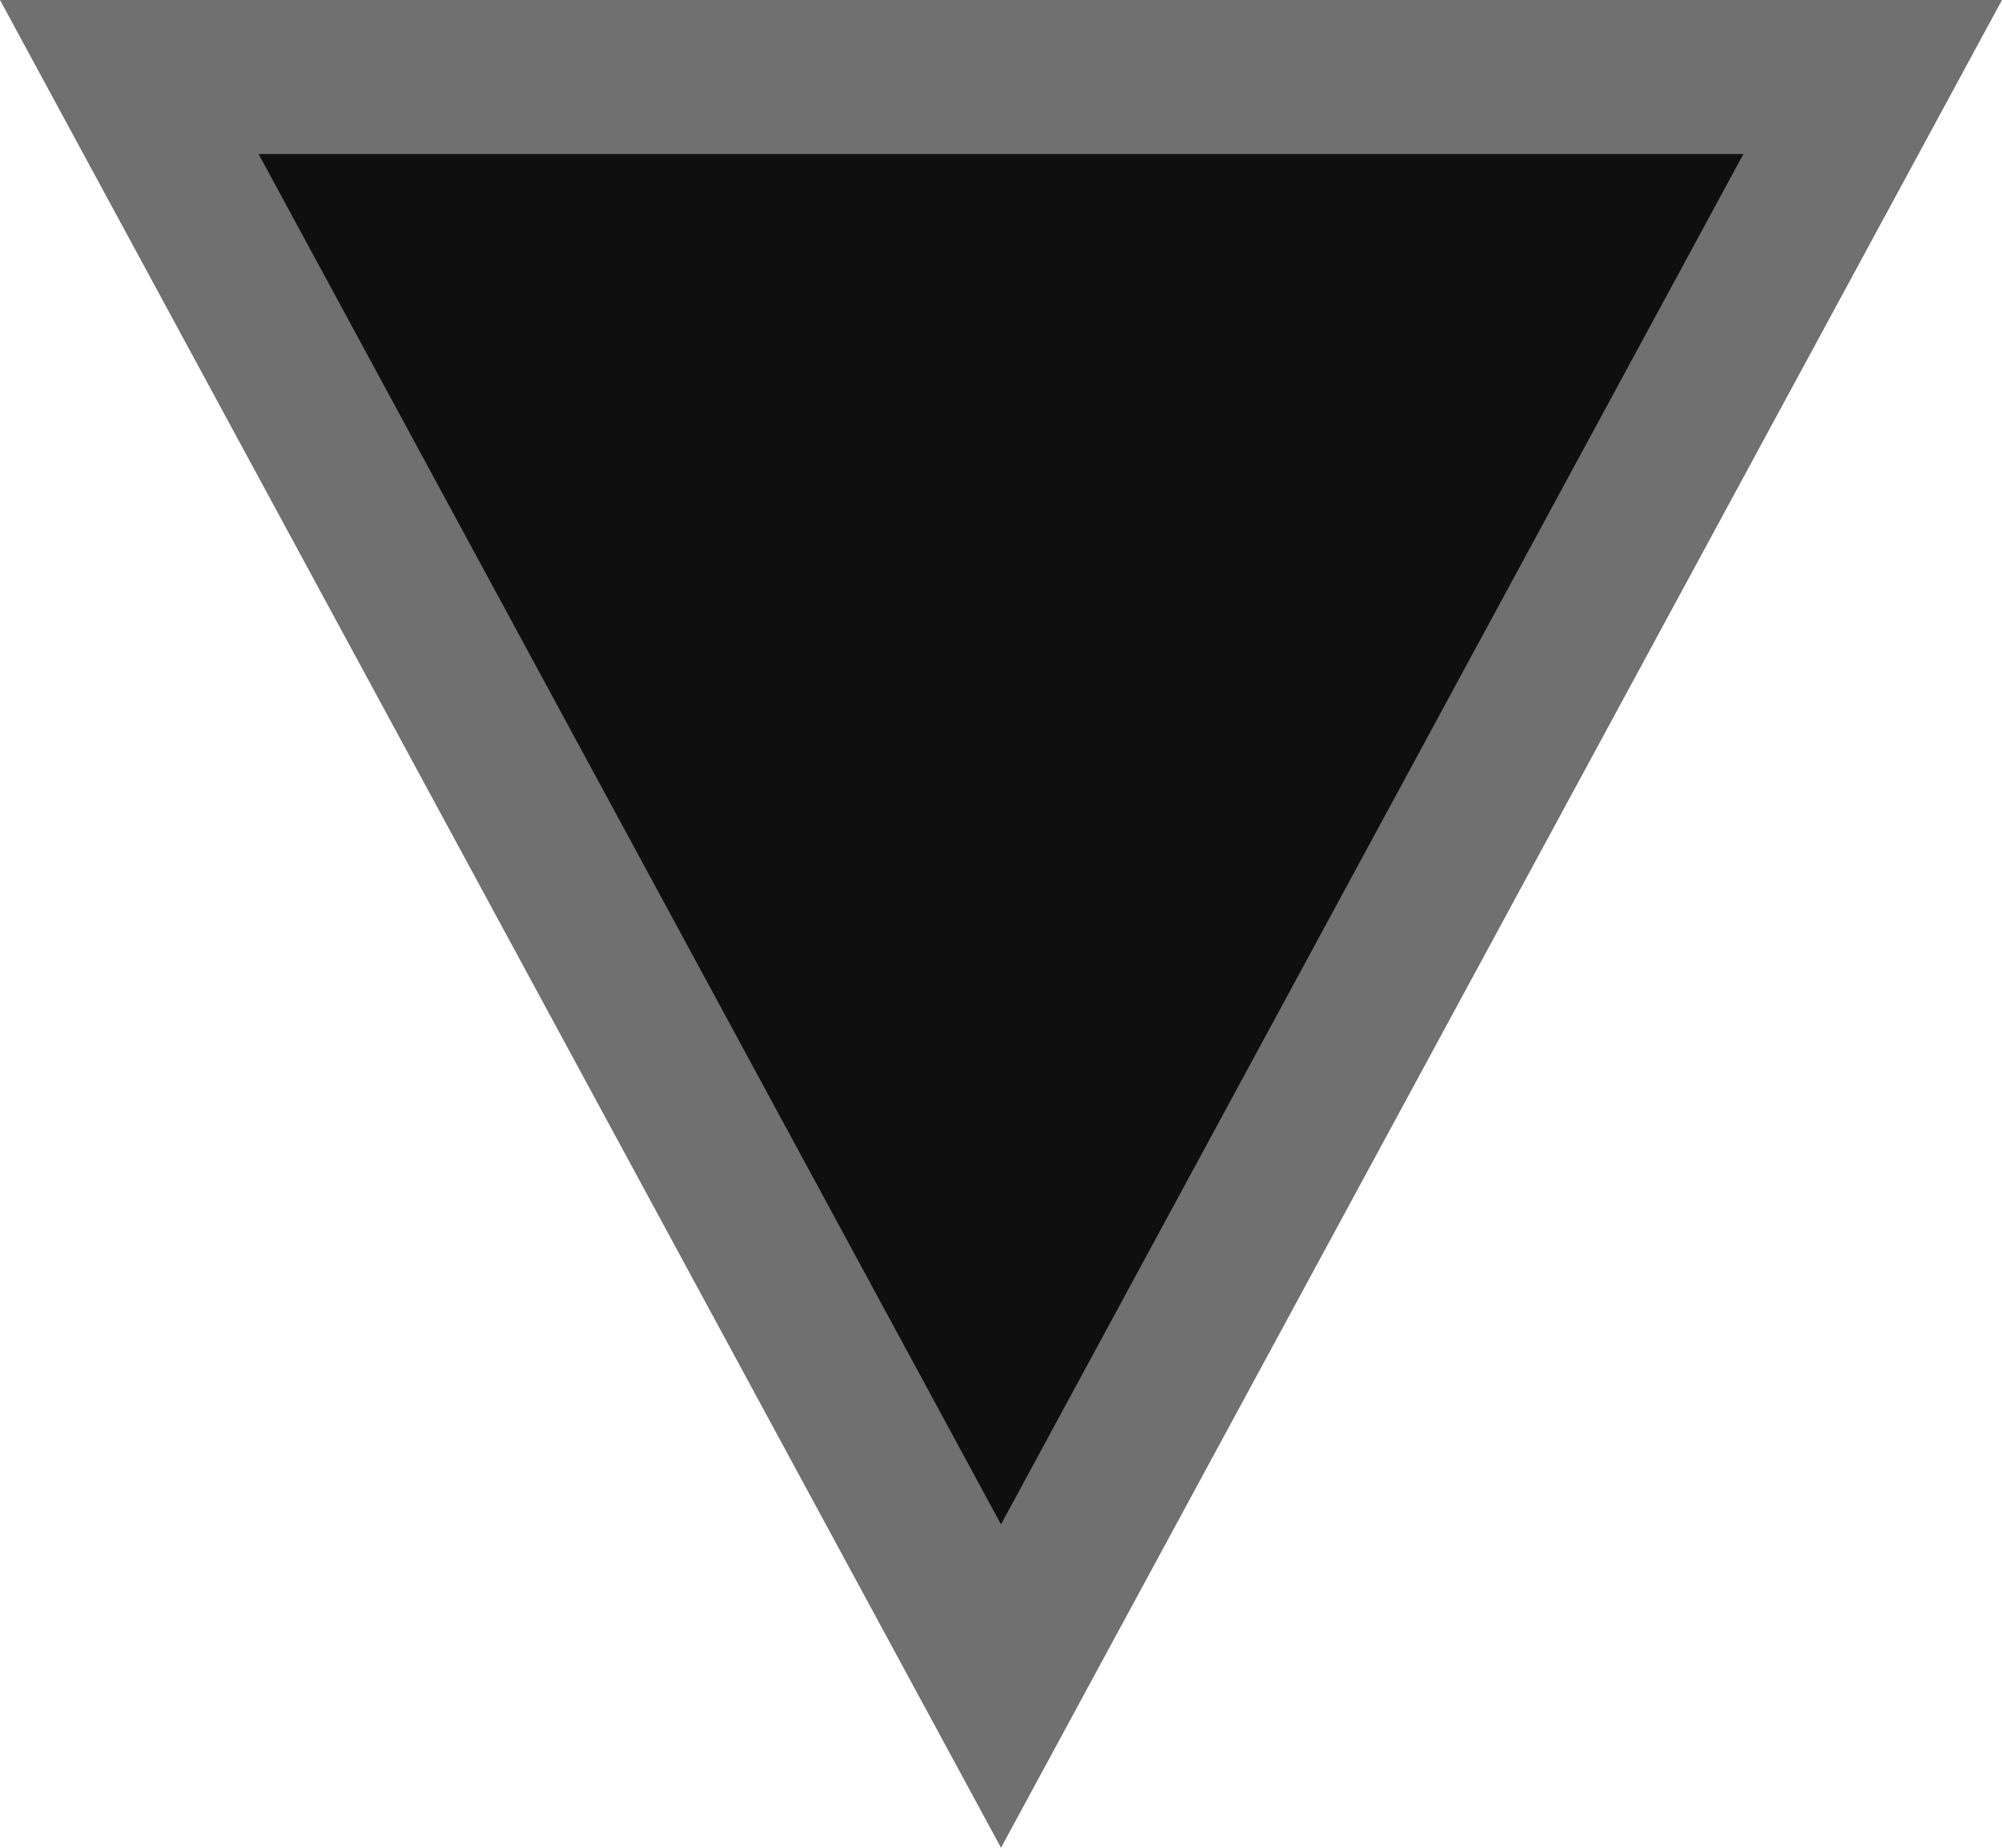 <svg xmlns="http://www.w3.org/2000/svg" width="13" height="12" viewBox="0 0 13 12">
  <g id="Polygon_9" data-name="Polygon 9" transform="translate(13 12) rotate(180)" fill="#0f0f0f">
    <path d="M 12.161 11.5 L 0.839 11.5 L 6.5 1.05 L 12.161 11.5 Z" stroke="none"/>
    <path d="M 6.5 2.1 L 1.679 11 L 11.321 11 L 6.5 2.1 M 6.5 0 L 13 12 L 0 12 L 6.5 0 Z" stroke="none" fill="#707070"/>
  </g>
</svg>
